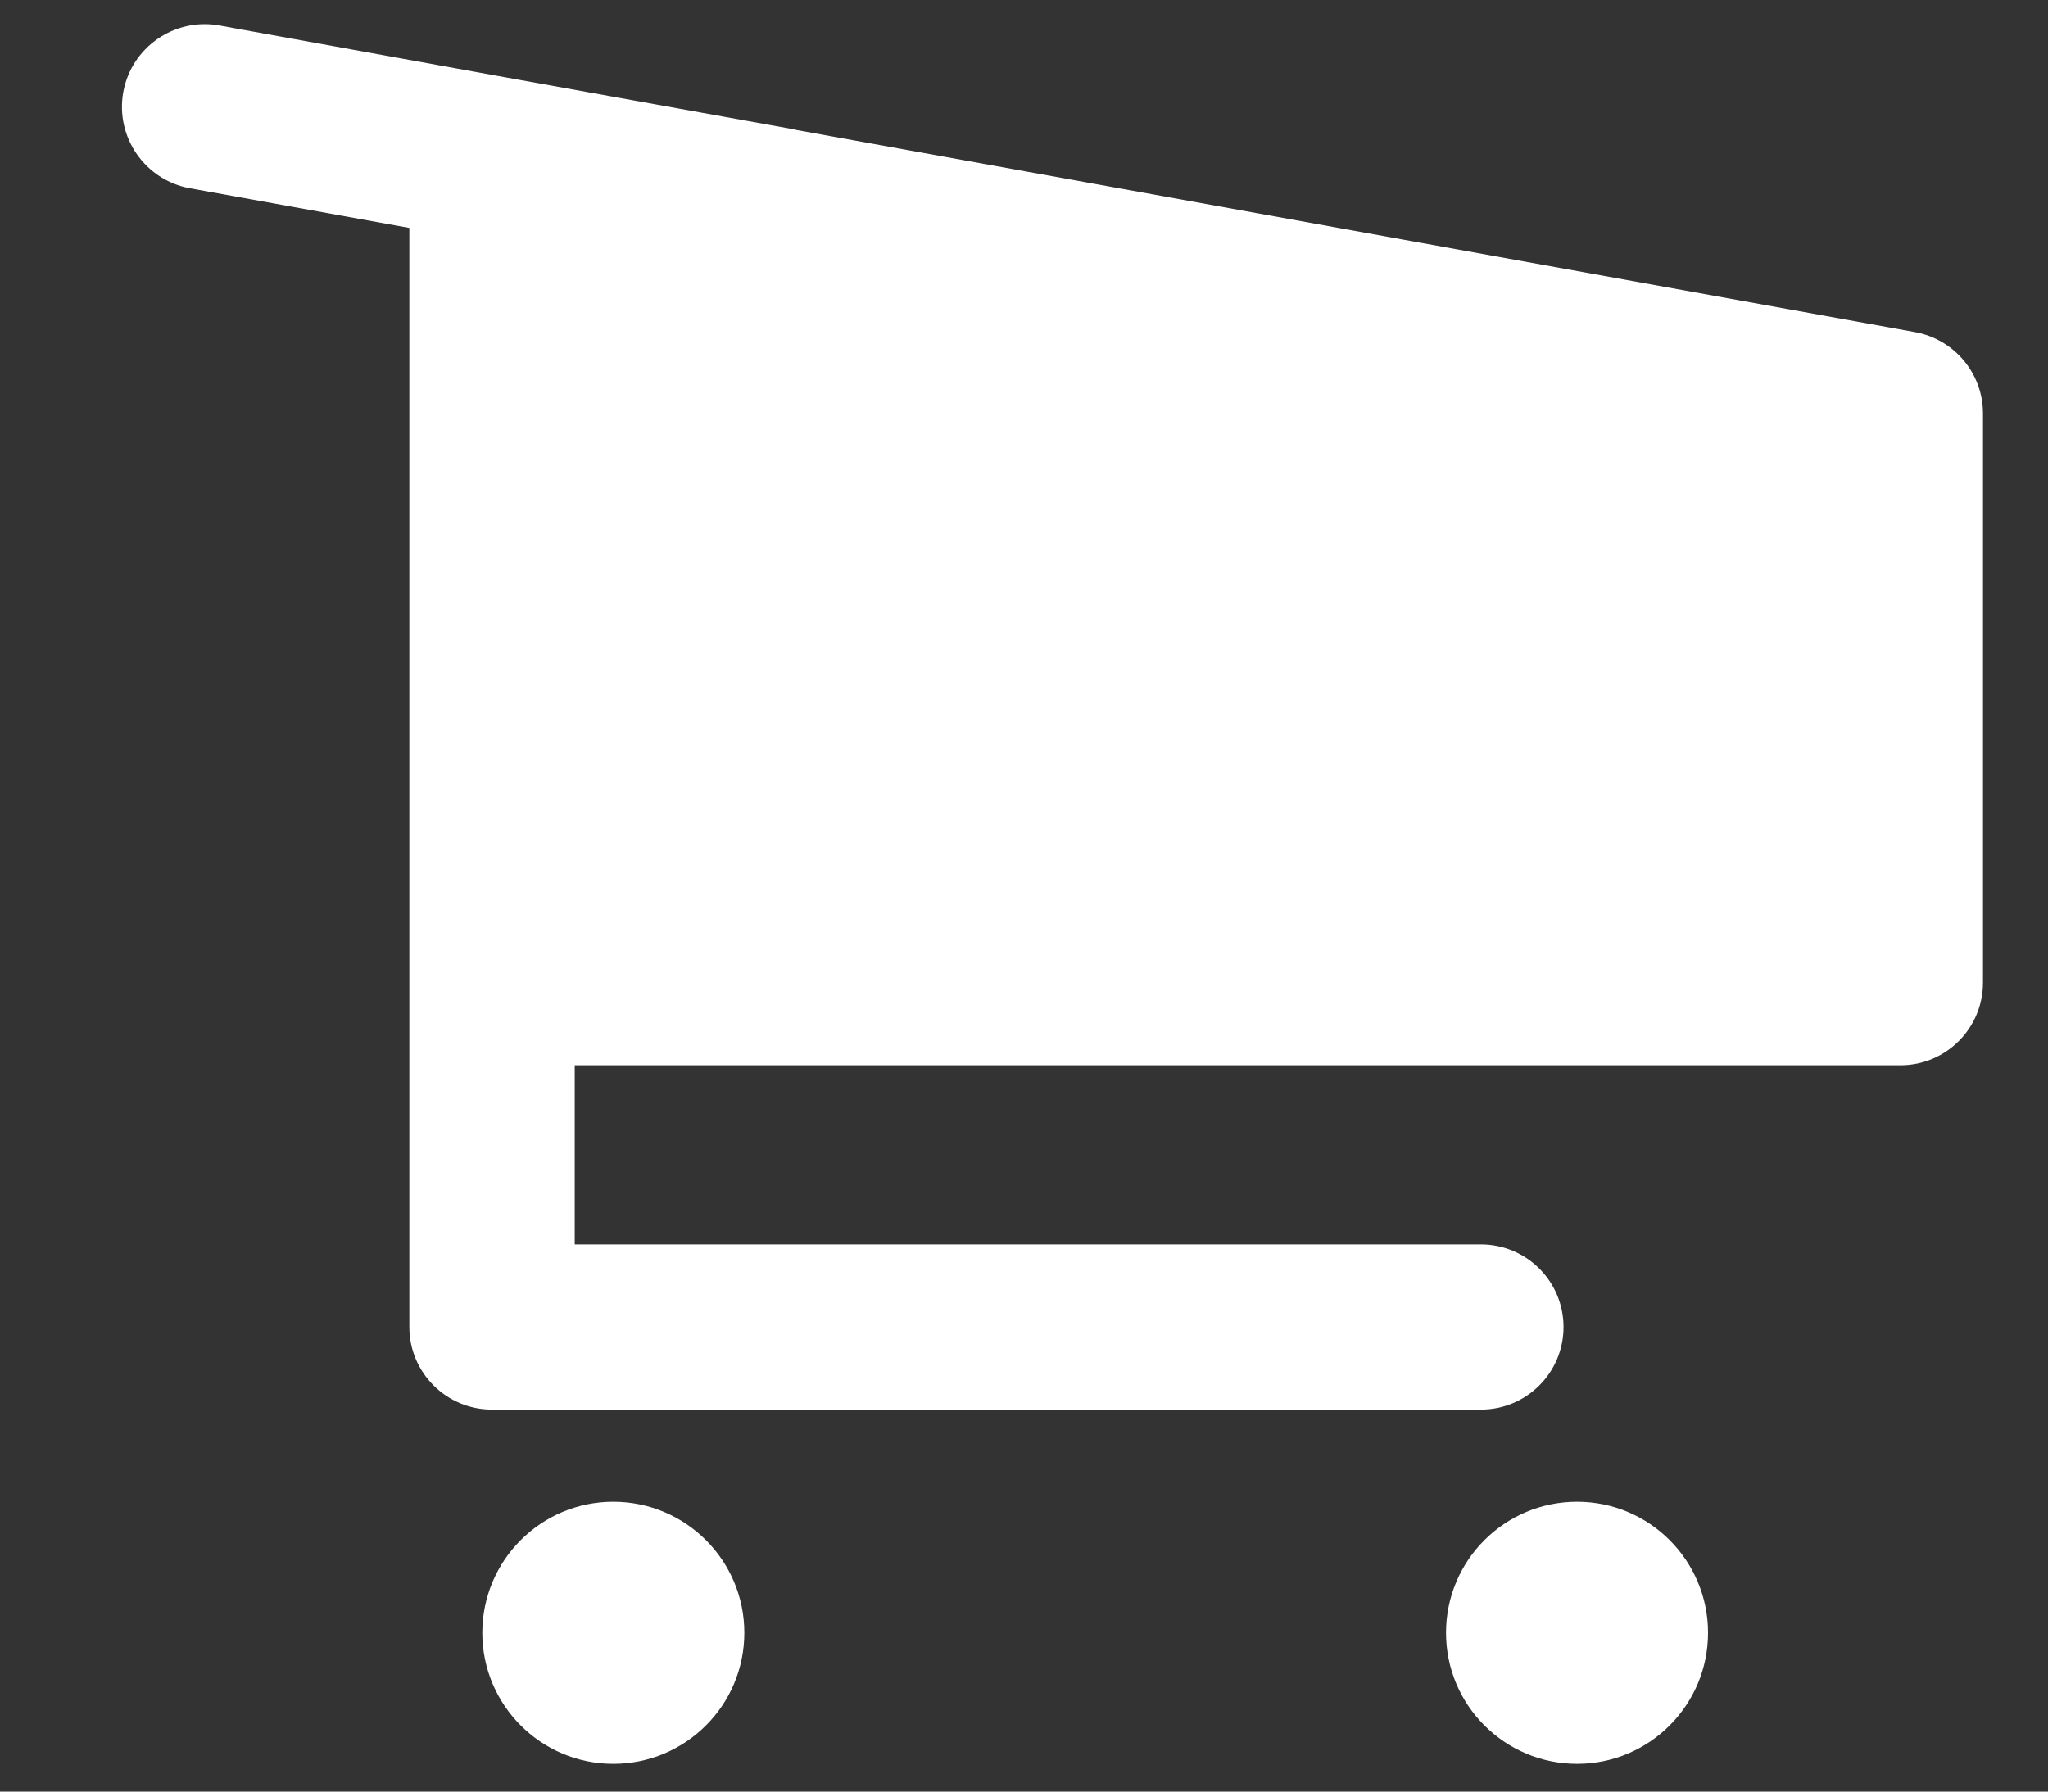 <svg width="16" height="14" viewBox="0 0 16 14" fill="none" xmlns="http://www.w3.org/2000/svg">
<rect x="0" y="0" width="16" height="14" fill="#333333" stroke="none"/>
<path d="M15.492 3.231V7.678C15.492 8.035 15.203 8.324 14.847 8.324H4.49V9.724H11.569C11.926 9.724 12.215 10.013 12.215 10.37C12.215 10.726 11.926 11.015 11.569 11.015H3.844C3.487 11.015 3.198 10.726 3.198 10.37V1.781L1.483 1.471C1.133 1.407 0.9 1.071 0.963 0.72C1.026 0.37 1.362 0.136 1.714 0.199L3.959 0.606L6.205 1.011C6.205 1.011 6.218 1.014 6.224 1.016L14.961 2.595C15.268 2.651 15.492 2.918 15.492 3.231Z" fill="white"/>
<path d="M4.791 13.783C5.357 13.783 5.815 13.324 5.815 12.759C5.815 12.194 5.357 11.735 4.791 11.735C4.226 11.735 3.768 12.194 3.768 12.759C3.768 13.324 4.226 13.783 4.791 13.783Z" fill="white"/>
<path d="M12.321 13.783C12.886 13.783 13.344 13.324 13.344 12.759C13.344 12.194 12.886 11.735 12.321 11.735C11.755 11.735 11.297 12.194 11.297 12.759C11.297 13.324 11.755 13.783 12.321 13.783Z" fill="white"/>
</svg>

